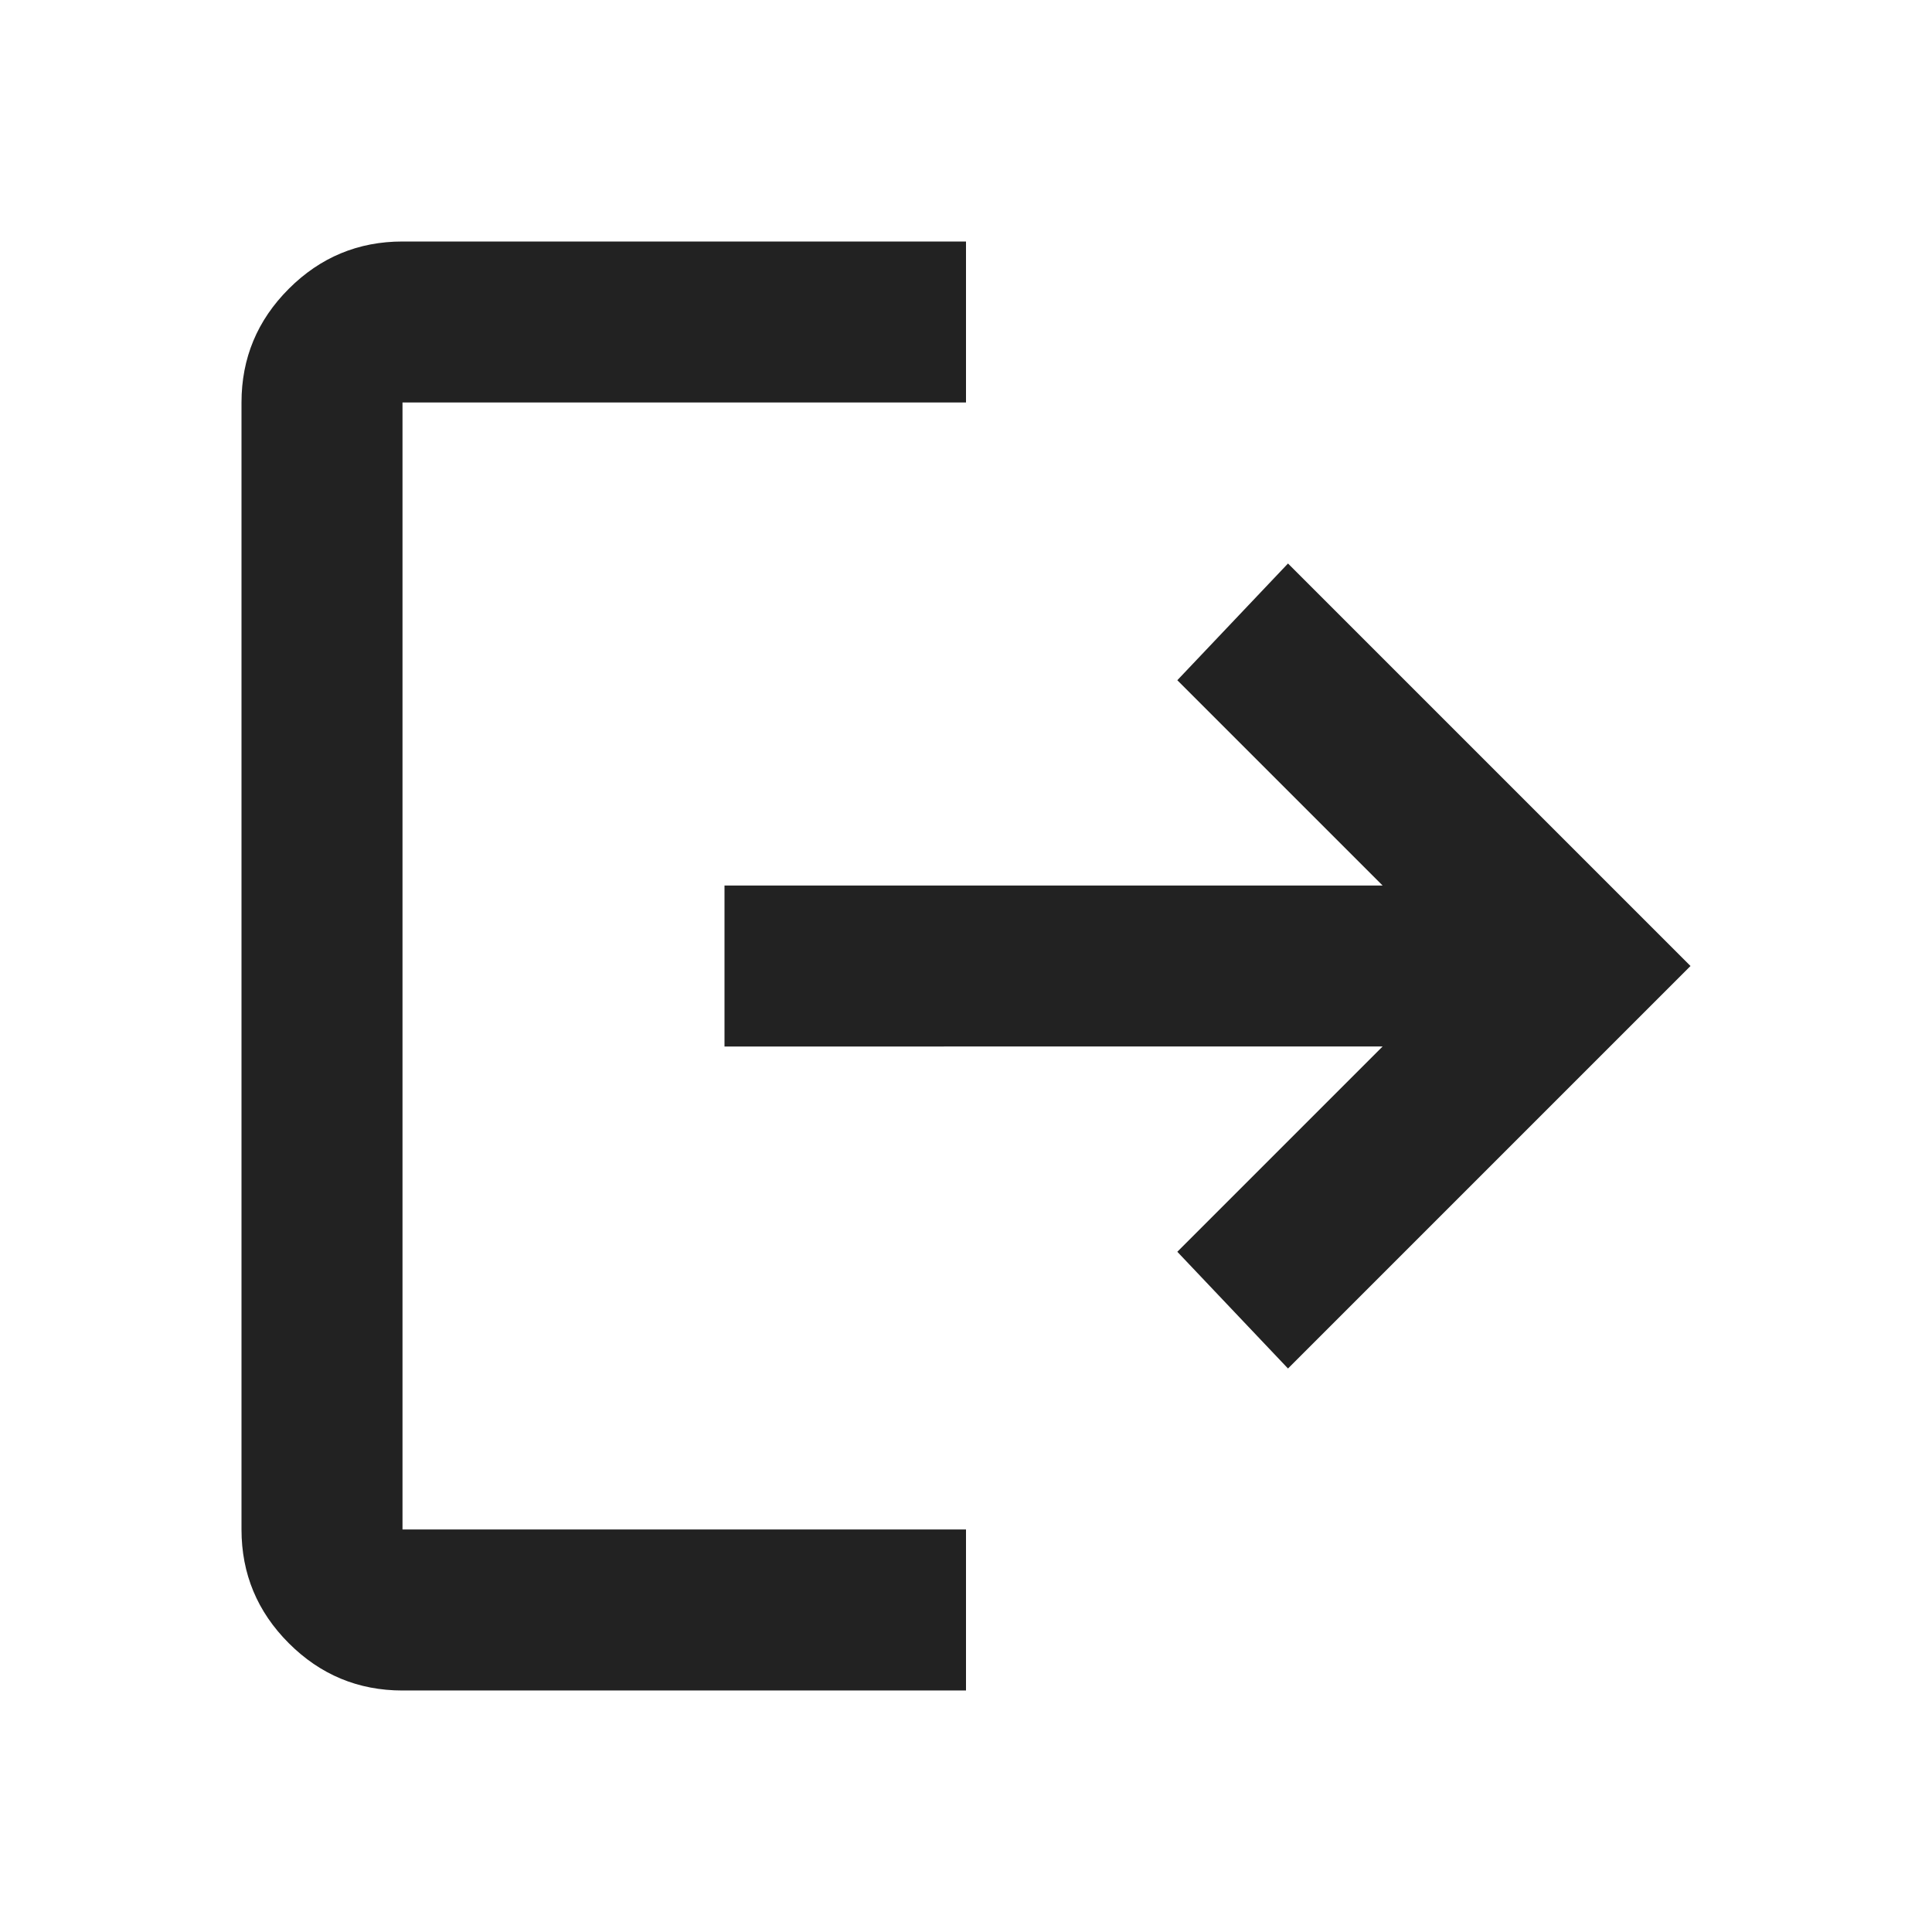 <svg xmlns="http://www.w3.org/2000/svg" height="24px" viewBox="0 -960 960 960" width="24px" fill="#222222"><path d="M200-120q-33 0-56.5-23.5T120-200v-560q0-33 23.5-56.5T200-840h280v80H200v560h280v80H200Zm440-160-55-58 102-102H360v-80h327L585-622l55-58 200 200-200 200Z"/></svg>